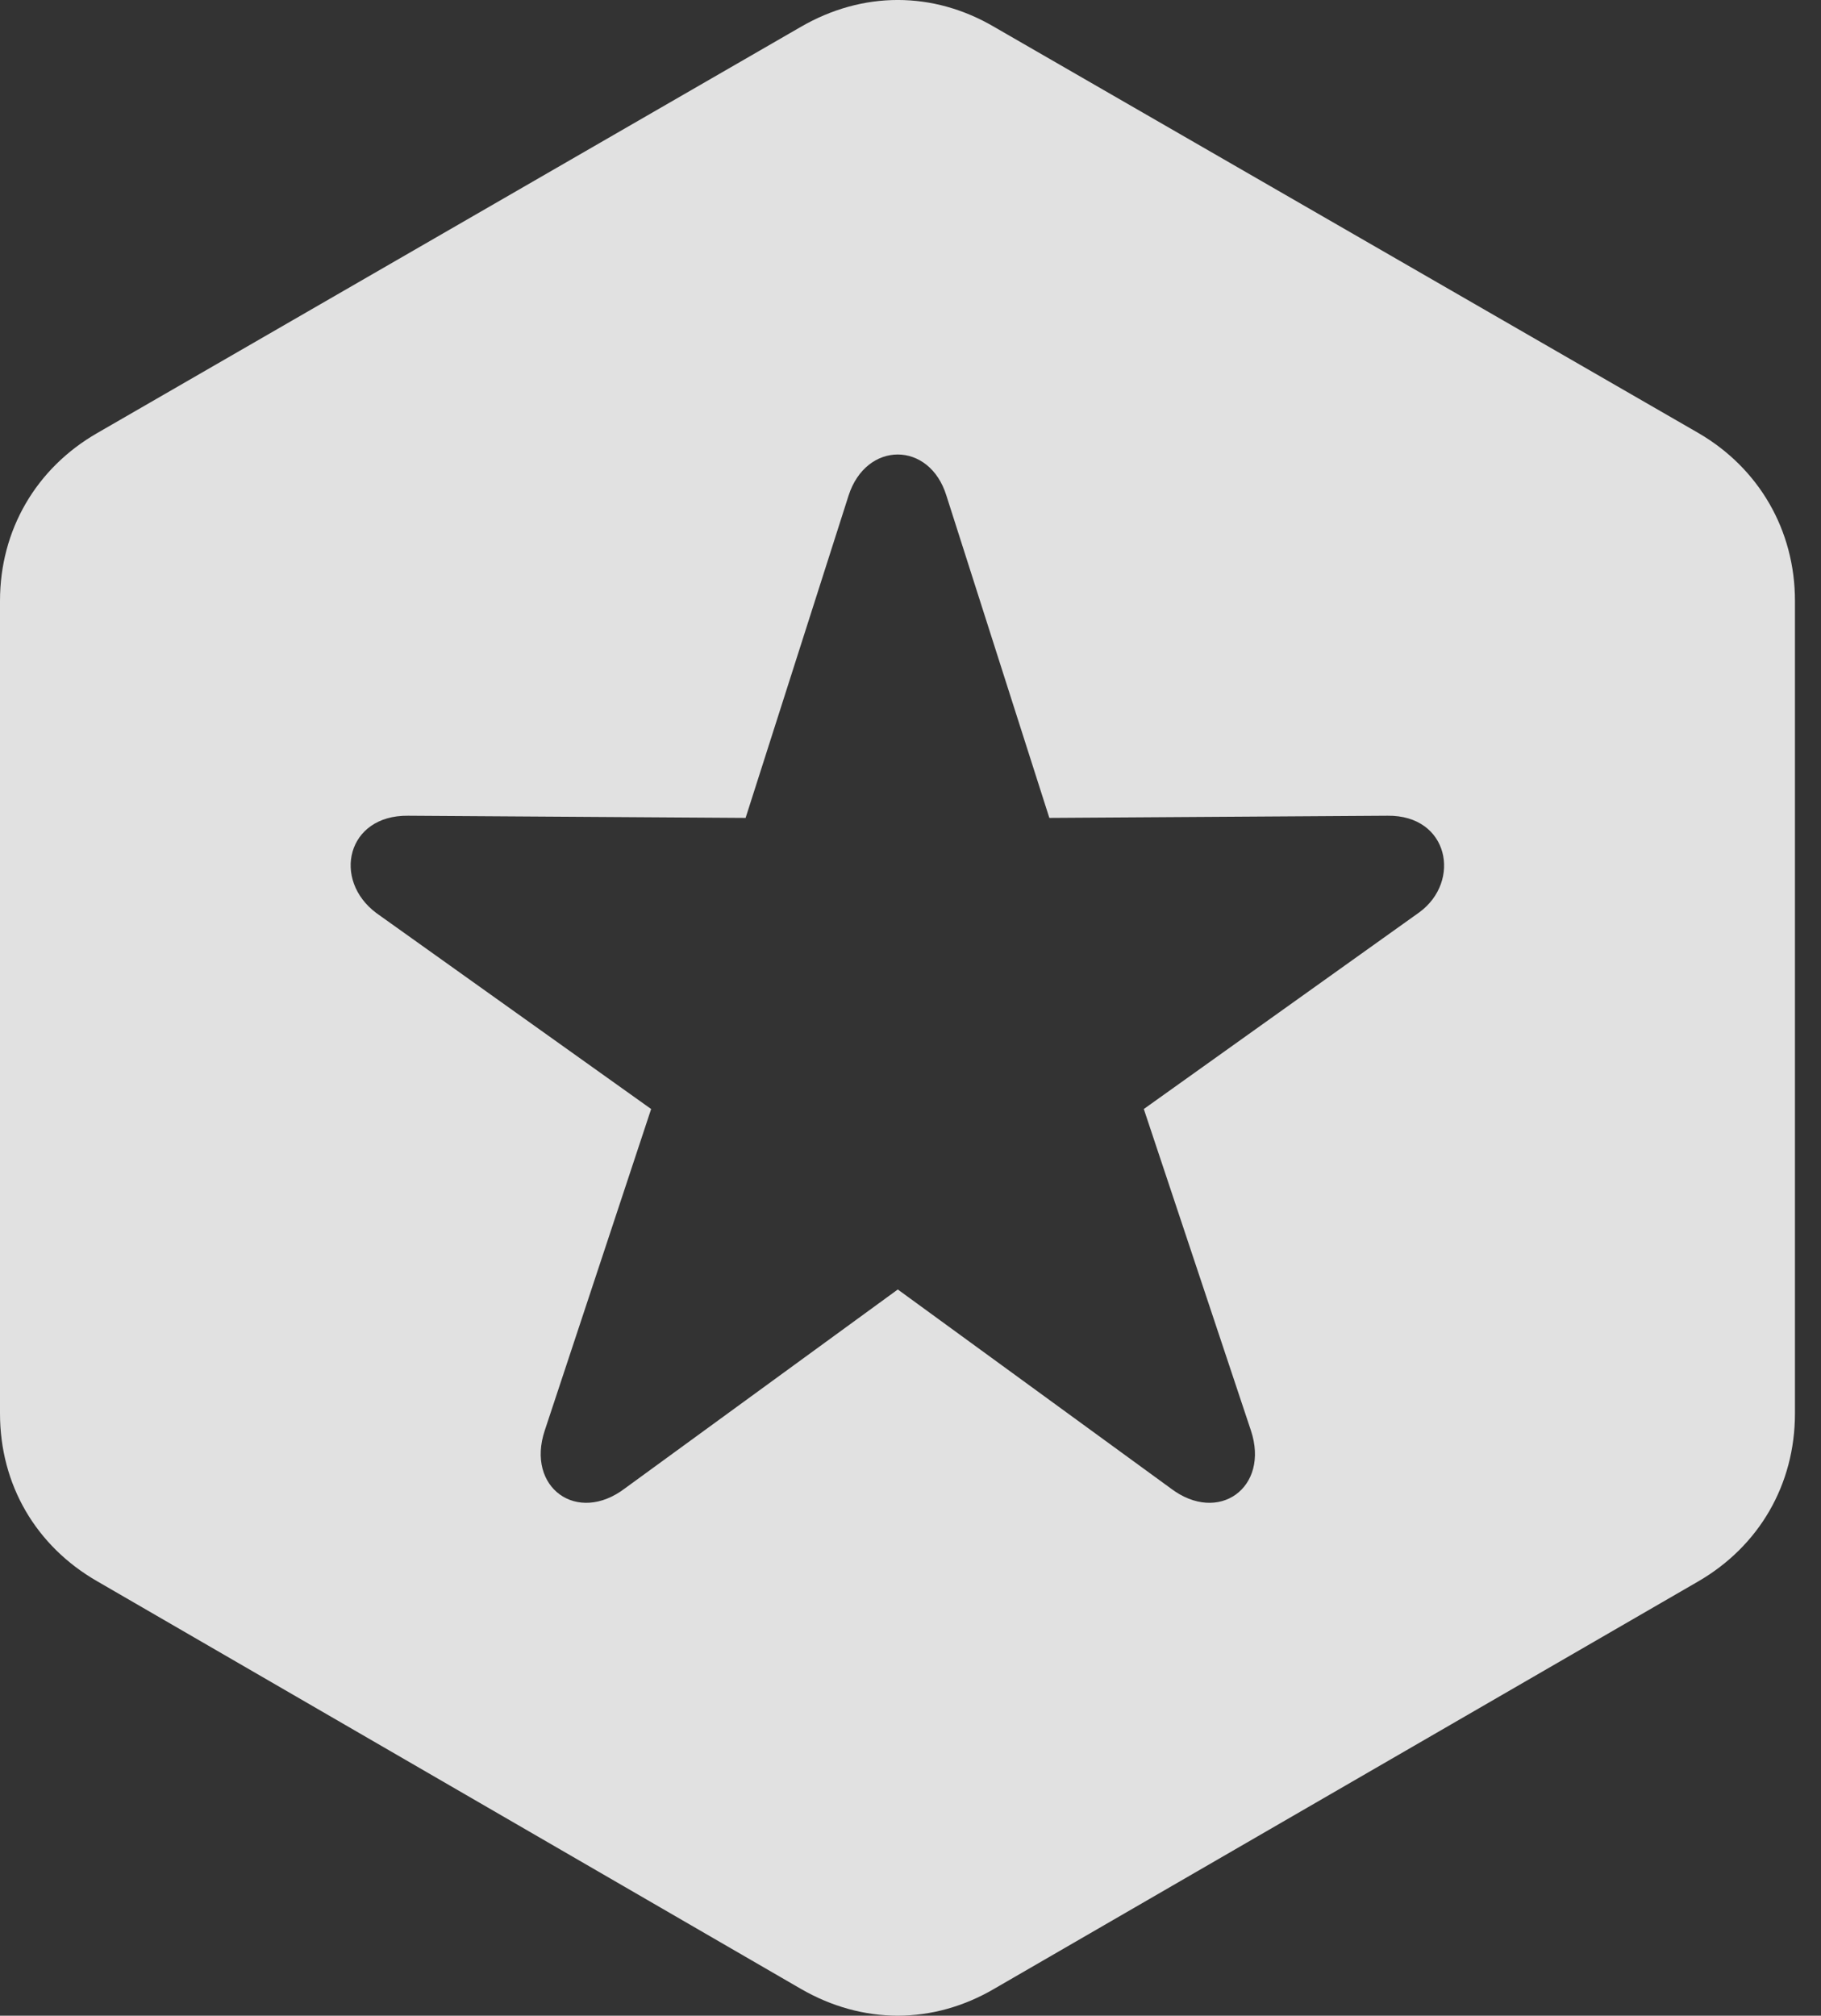 <?xml version="1.0" encoding="UTF-8"?>
<!--Generator: Apple Native CoreSVG 341-->
<!DOCTYPE svg
PUBLIC "-//W3C//DTD SVG 1.1//EN"
       "http://www.w3.org/Graphics/SVG/1.1/DTD/svg11.dtd">
<svg version="1.1" xmlns="http://www.w3.org/2000/svg" xmlns:xlink="http://www.w3.org/1999/xlink" viewBox="0 0 25.234 27.925">
 <rect x="0" y="0" width="25.234" height="27.925" fill="#333333" stroke="none"/>
 <g>
  <rect height="27.925" opacity="0" width="25.234" x="0" y="0"/>
  <path d="M13.779 0.374L23.535 5.999C24.375 6.487 24.873 7.346 24.873 8.323L24.873 19.582C24.873 20.569 24.375 21.419 23.535 21.907L13.779 27.551C12.93 28.049 11.953 28.049 11.094 27.551L1.348 21.907C0.498 21.419 0 20.569 0 19.582L0 8.323C0 7.346 0.498 6.487 1.348 5.999L11.094 0.374C11.953-0.125 12.93-0.125 13.779 0.374ZM11.758 6.868L10.332 11.331L5.654 11.301C4.805 11.291 4.6 12.19 5.215 12.649L9.023 15.364L7.549 19.817C7.285 20.608 7.998 21.125 8.662 20.618L12.441 17.864L16.221 20.618C16.885 21.125 17.598 20.608 17.334 19.817L15.85 15.364L19.668 12.639C20.254 12.21 20.078 11.291 19.229 11.301L14.541 11.331L13.115 6.868C12.881 6.106 12.002 6.106 11.758 6.868Z" fill="white" fill-opacity="0.85"/>
 </g>
</svg>
